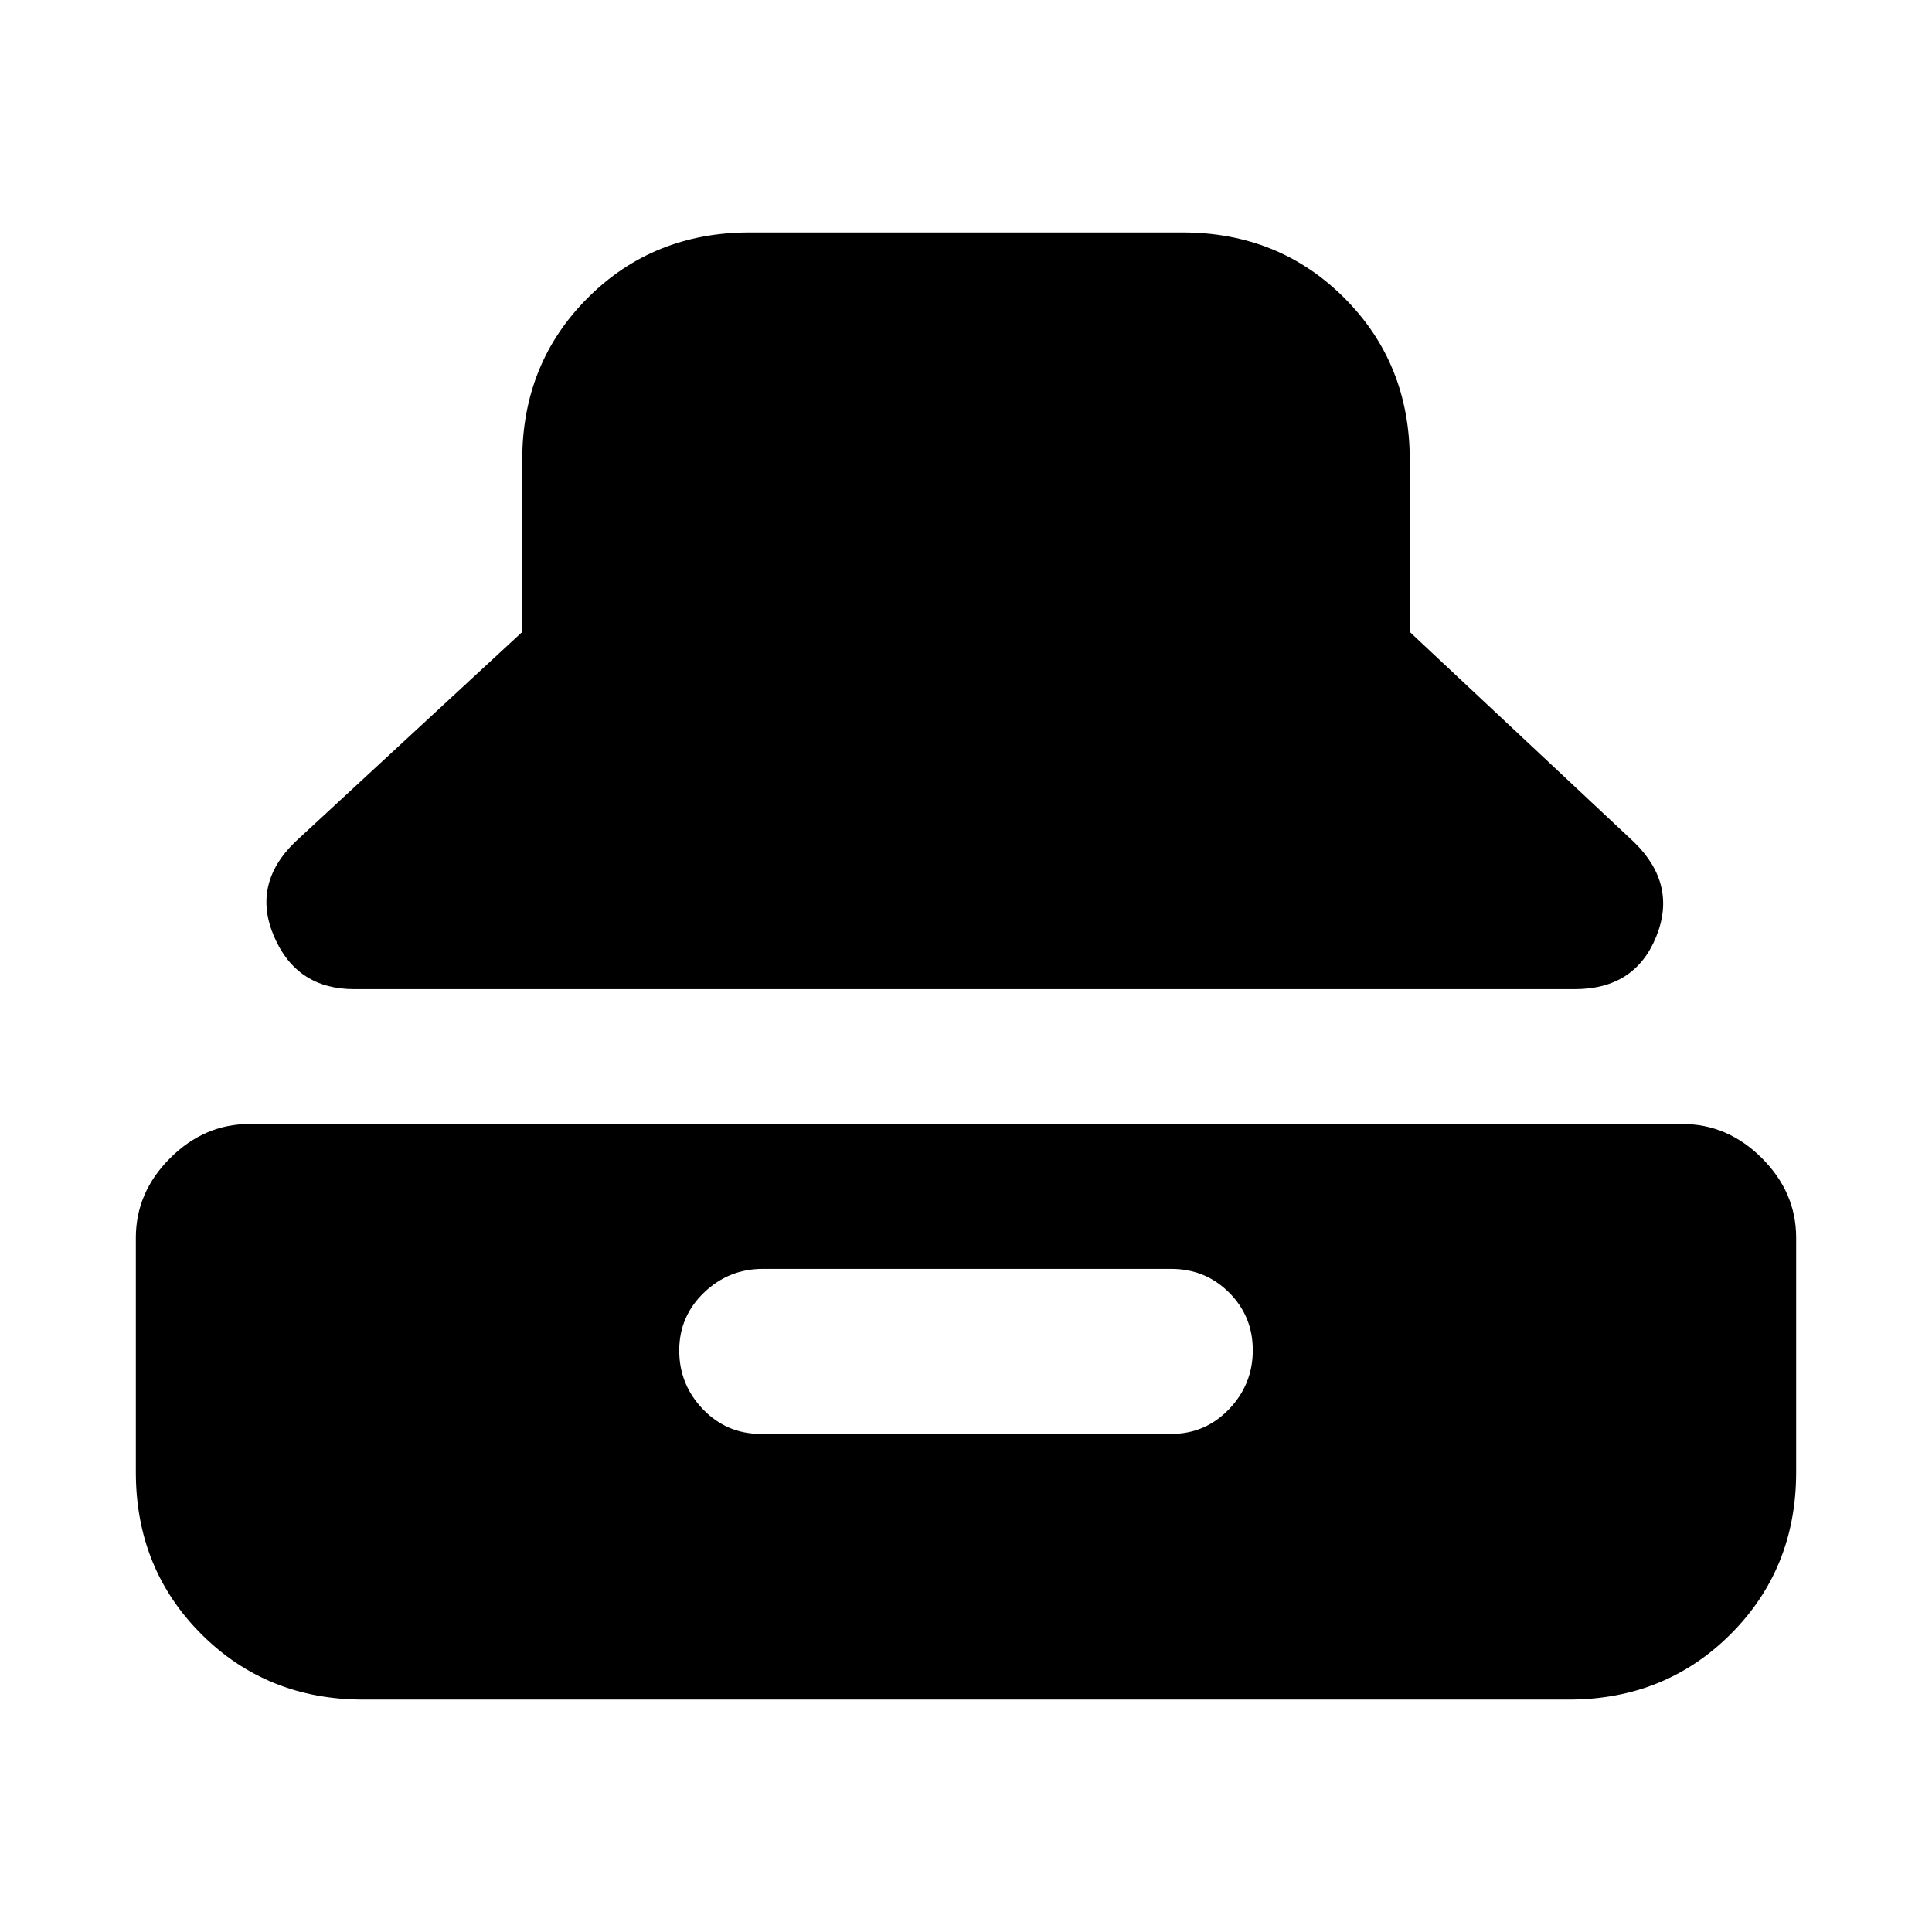 <svg xmlns="http://www.w3.org/2000/svg" height="20" viewBox="0 -960 960 960" width="20"><path d="M176-468.5q-28.5 0-39.75-26t10.25-47l113-104.5v-85.5q0-47.94 32.53-80.47t80.47-32.53h215q47.94 0 80.47 32.53t32.53 80.47v85.5L812-541.5q21.5 21 10.93 47t-40.43 26H176Zm4.5 353q-47.94 0-80.47-32.53T67.5-228.5V-345q0-22.5 17-39.5t39.5-17h712q22.5 0 39.5 17t17 39.5v116.5q0 47.94-32.53 80.47T779.5-115.5h-599Zm197.5-132h204q16.92 0 28.71-12.31t11.79-29.25q0-16.94-11.79-28.69T582-329.5H379q-16.92 0-29.21 11.81t-12.29 28.75q0 16.94 11.79 29.19T378-247.5Z"/></svg>